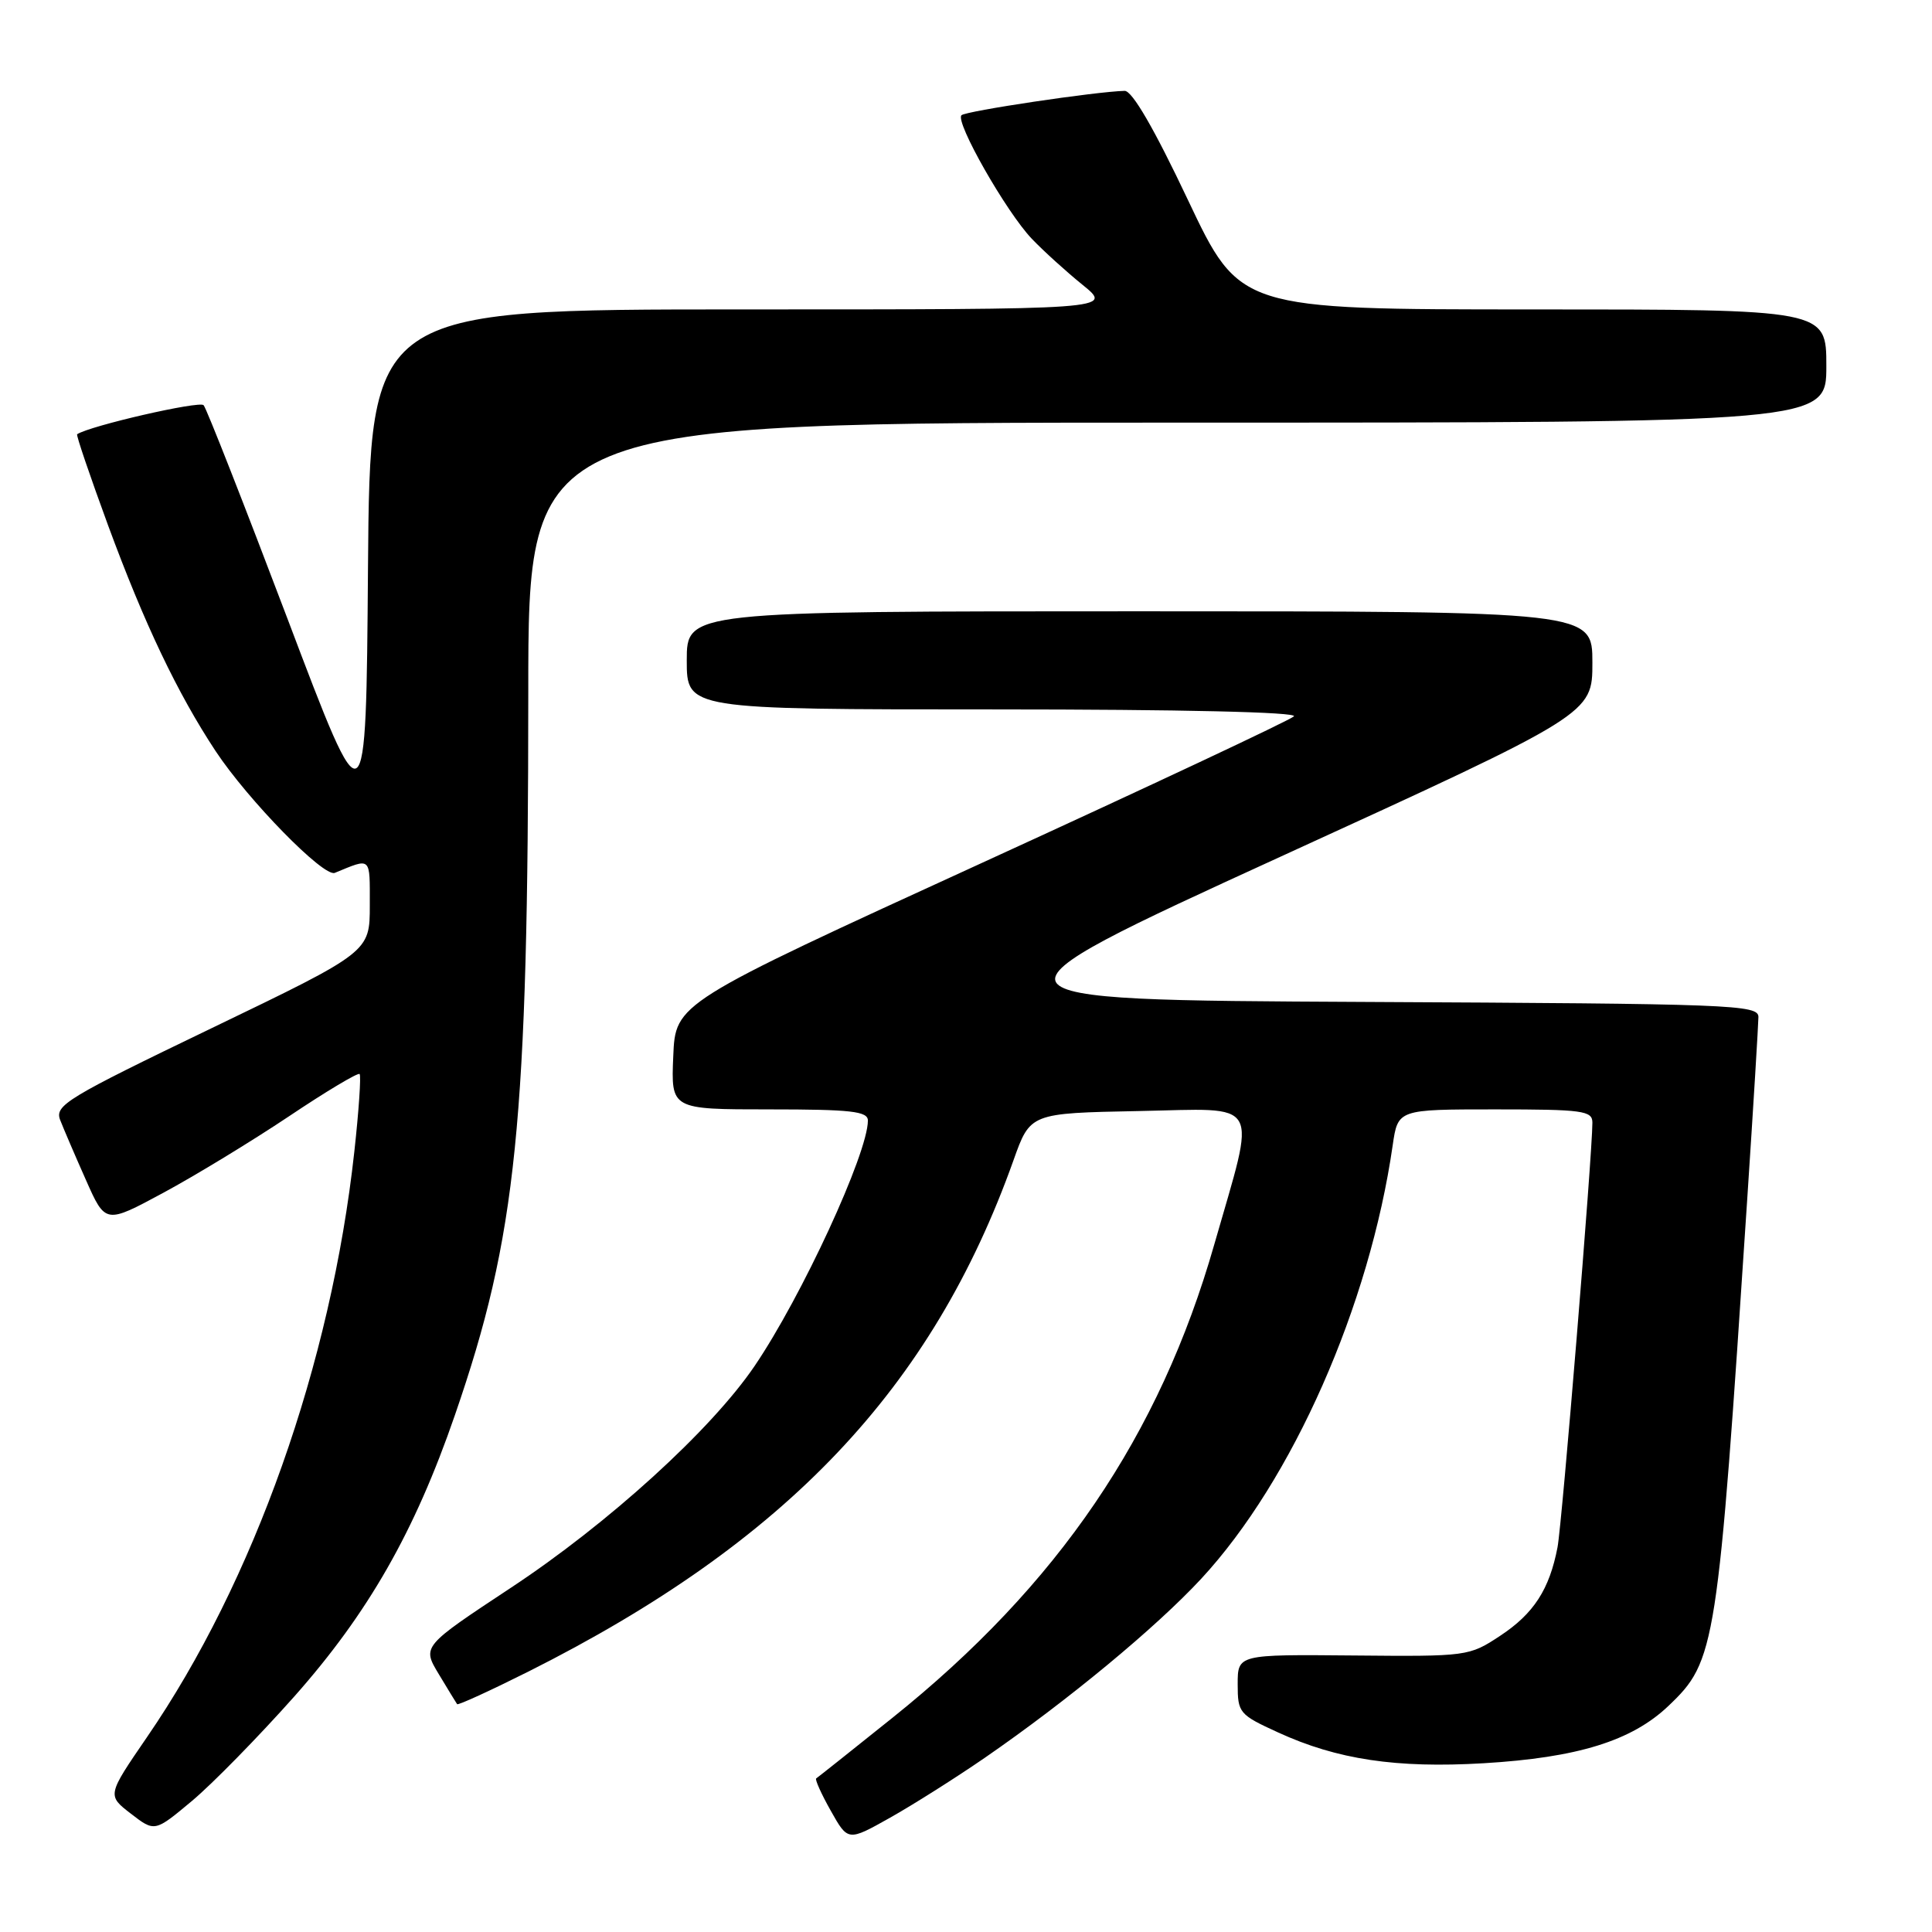 <?xml version="1.0" encoding="UTF-8" standalone="no"?>
<!DOCTYPE svg PUBLIC "-//W3C//DTD SVG 1.1//EN" "http://www.w3.org/Graphics/SVG/1.1/DTD/svg11.dtd" >
<svg xmlns="http://www.w3.org/2000/svg" xmlns:xlink="http://www.w3.org/1999/xlink" version="1.1" viewBox="0 0 256 256">
 <g >
 <path fill="currentColor"
d=" M 130.50 232.91 C 141.49 225.33 153.17 215.66 159.17 209.19 C 171.27 196.12 181.48 173.00 184.54 151.75 C 185.23 147.00 185.23 147.00 198.11 147.00 C 209.72 147.00 211.00 147.17 211.00 148.75 C 211.00 152.94 206.98 201.88 206.38 205.02 C 205.31 210.60 203.23 213.82 198.78 216.75 C 194.67 219.47 194.43 219.50 179.31 219.36 C 164.00 219.22 164.00 219.22 164.00 223.17 C 164.00 226.96 164.20 227.20 169.36 229.56 C 177.18 233.15 185.03 234.32 196.57 233.64 C 209.03 232.90 216.21 230.68 221.08 226.04 C 227.35 220.07 227.59 218.54 231.51 159.00 C 232.33 146.62 232.99 135.72 233.00 134.76 C 233.00 133.13 229.64 133.00 180.60 132.76 C 128.21 132.50 128.21 132.50 169.60 113.55 C 211.00 94.61 211.00 94.61 211.00 87.80 C 211.00 81.00 211.00 81.00 151.00 81.00 C 91.00 81.00 91.00 81.00 91.00 87.50 C 91.00 94.00 91.00 94.00 131.70 94.00 C 156.58 94.00 172.03 94.36 171.45 94.92 C 170.93 95.43 152.28 104.19 130.00 114.39 C 89.50 132.93 89.50 132.93 89.21 139.97 C 88.91 147.00 88.91 147.00 101.96 147.00 C 112.79 147.00 115.00 147.25 115.00 148.48 C 115.00 152.82 106.23 171.81 99.99 181.00 C 94.24 189.47 80.62 201.86 67.66 210.41 C 55.93 218.16 55.93 218.16 58.14 221.83 C 59.35 223.85 60.45 225.64 60.57 225.81 C 60.69 225.98 64.95 224.03 70.04 221.48 C 104.22 204.31 123.52 183.96 134.29 153.75 C 136.51 147.50 136.51 147.50 150.87 147.22 C 167.39 146.90 166.50 145.33 160.90 164.89 C 153.65 190.26 140.21 210.03 118.25 227.62 C 112.89 231.92 108.34 235.53 108.15 235.65 C 107.96 235.77 108.82 237.70 110.08 239.93 C 112.36 243.99 112.36 243.99 117.93 240.86 C 120.99 239.14 126.65 235.56 130.50 232.91 Z  M 38.99 224.80 C 48.78 213.76 54.95 202.97 60.28 187.50 C 68.48 163.75 69.99 148.88 70.00 91.75 C 70.00 56.00 70.00 56.00 156.00 56.00 C 242.00 56.00 242.00 56.00 242.00 48.50 C 242.00 41.00 242.00 41.00 203.14 41.00 C 164.28 41.00 164.28 41.00 157.41 26.50 C 152.94 17.05 150.02 12.01 149.02 12.04 C 145.22 12.13 127.96 14.71 127.40 15.27 C 126.53 16.14 133.34 28.10 136.72 31.64 C 138.25 33.24 141.29 36.00 143.48 37.77 C 147.46 41.00 147.46 41.00 98.24 41.00 C 49.03 41.00 49.03 41.00 48.76 75.25 C 48.50 109.50 48.50 109.50 38.10 82.00 C 32.37 66.88 27.37 54.13 26.98 53.69 C 26.45 53.08 11.90 56.42 10.22 57.54 C 10.07 57.64 11.92 63.07 14.32 69.61 C 19.14 82.69 23.51 91.85 28.56 99.51 C 32.86 106.01 42.89 116.27 44.36 115.66 C 49.25 113.65 49.00 113.42 49.00 119.96 C 49.00 126.14 49.00 126.14 28.08 136.22 C 8.83 145.49 7.23 146.46 7.97 148.40 C 8.42 149.55 9.95 153.13 11.38 156.34 C 13.97 162.19 13.97 162.19 21.66 158.04 C 25.89 155.76 33.38 151.20 38.30 147.91 C 43.22 144.61 47.43 142.10 47.65 142.31 C 47.86 142.53 47.55 147.16 46.95 152.60 C 43.87 180.71 33.65 209.55 19.47 230.19 C 14.19 237.89 14.19 237.89 17.34 240.32 C 20.50 242.76 20.50 242.76 25.44 238.63 C 28.15 236.36 34.25 230.13 38.99 224.80 Z "/>
</g>
</svg>